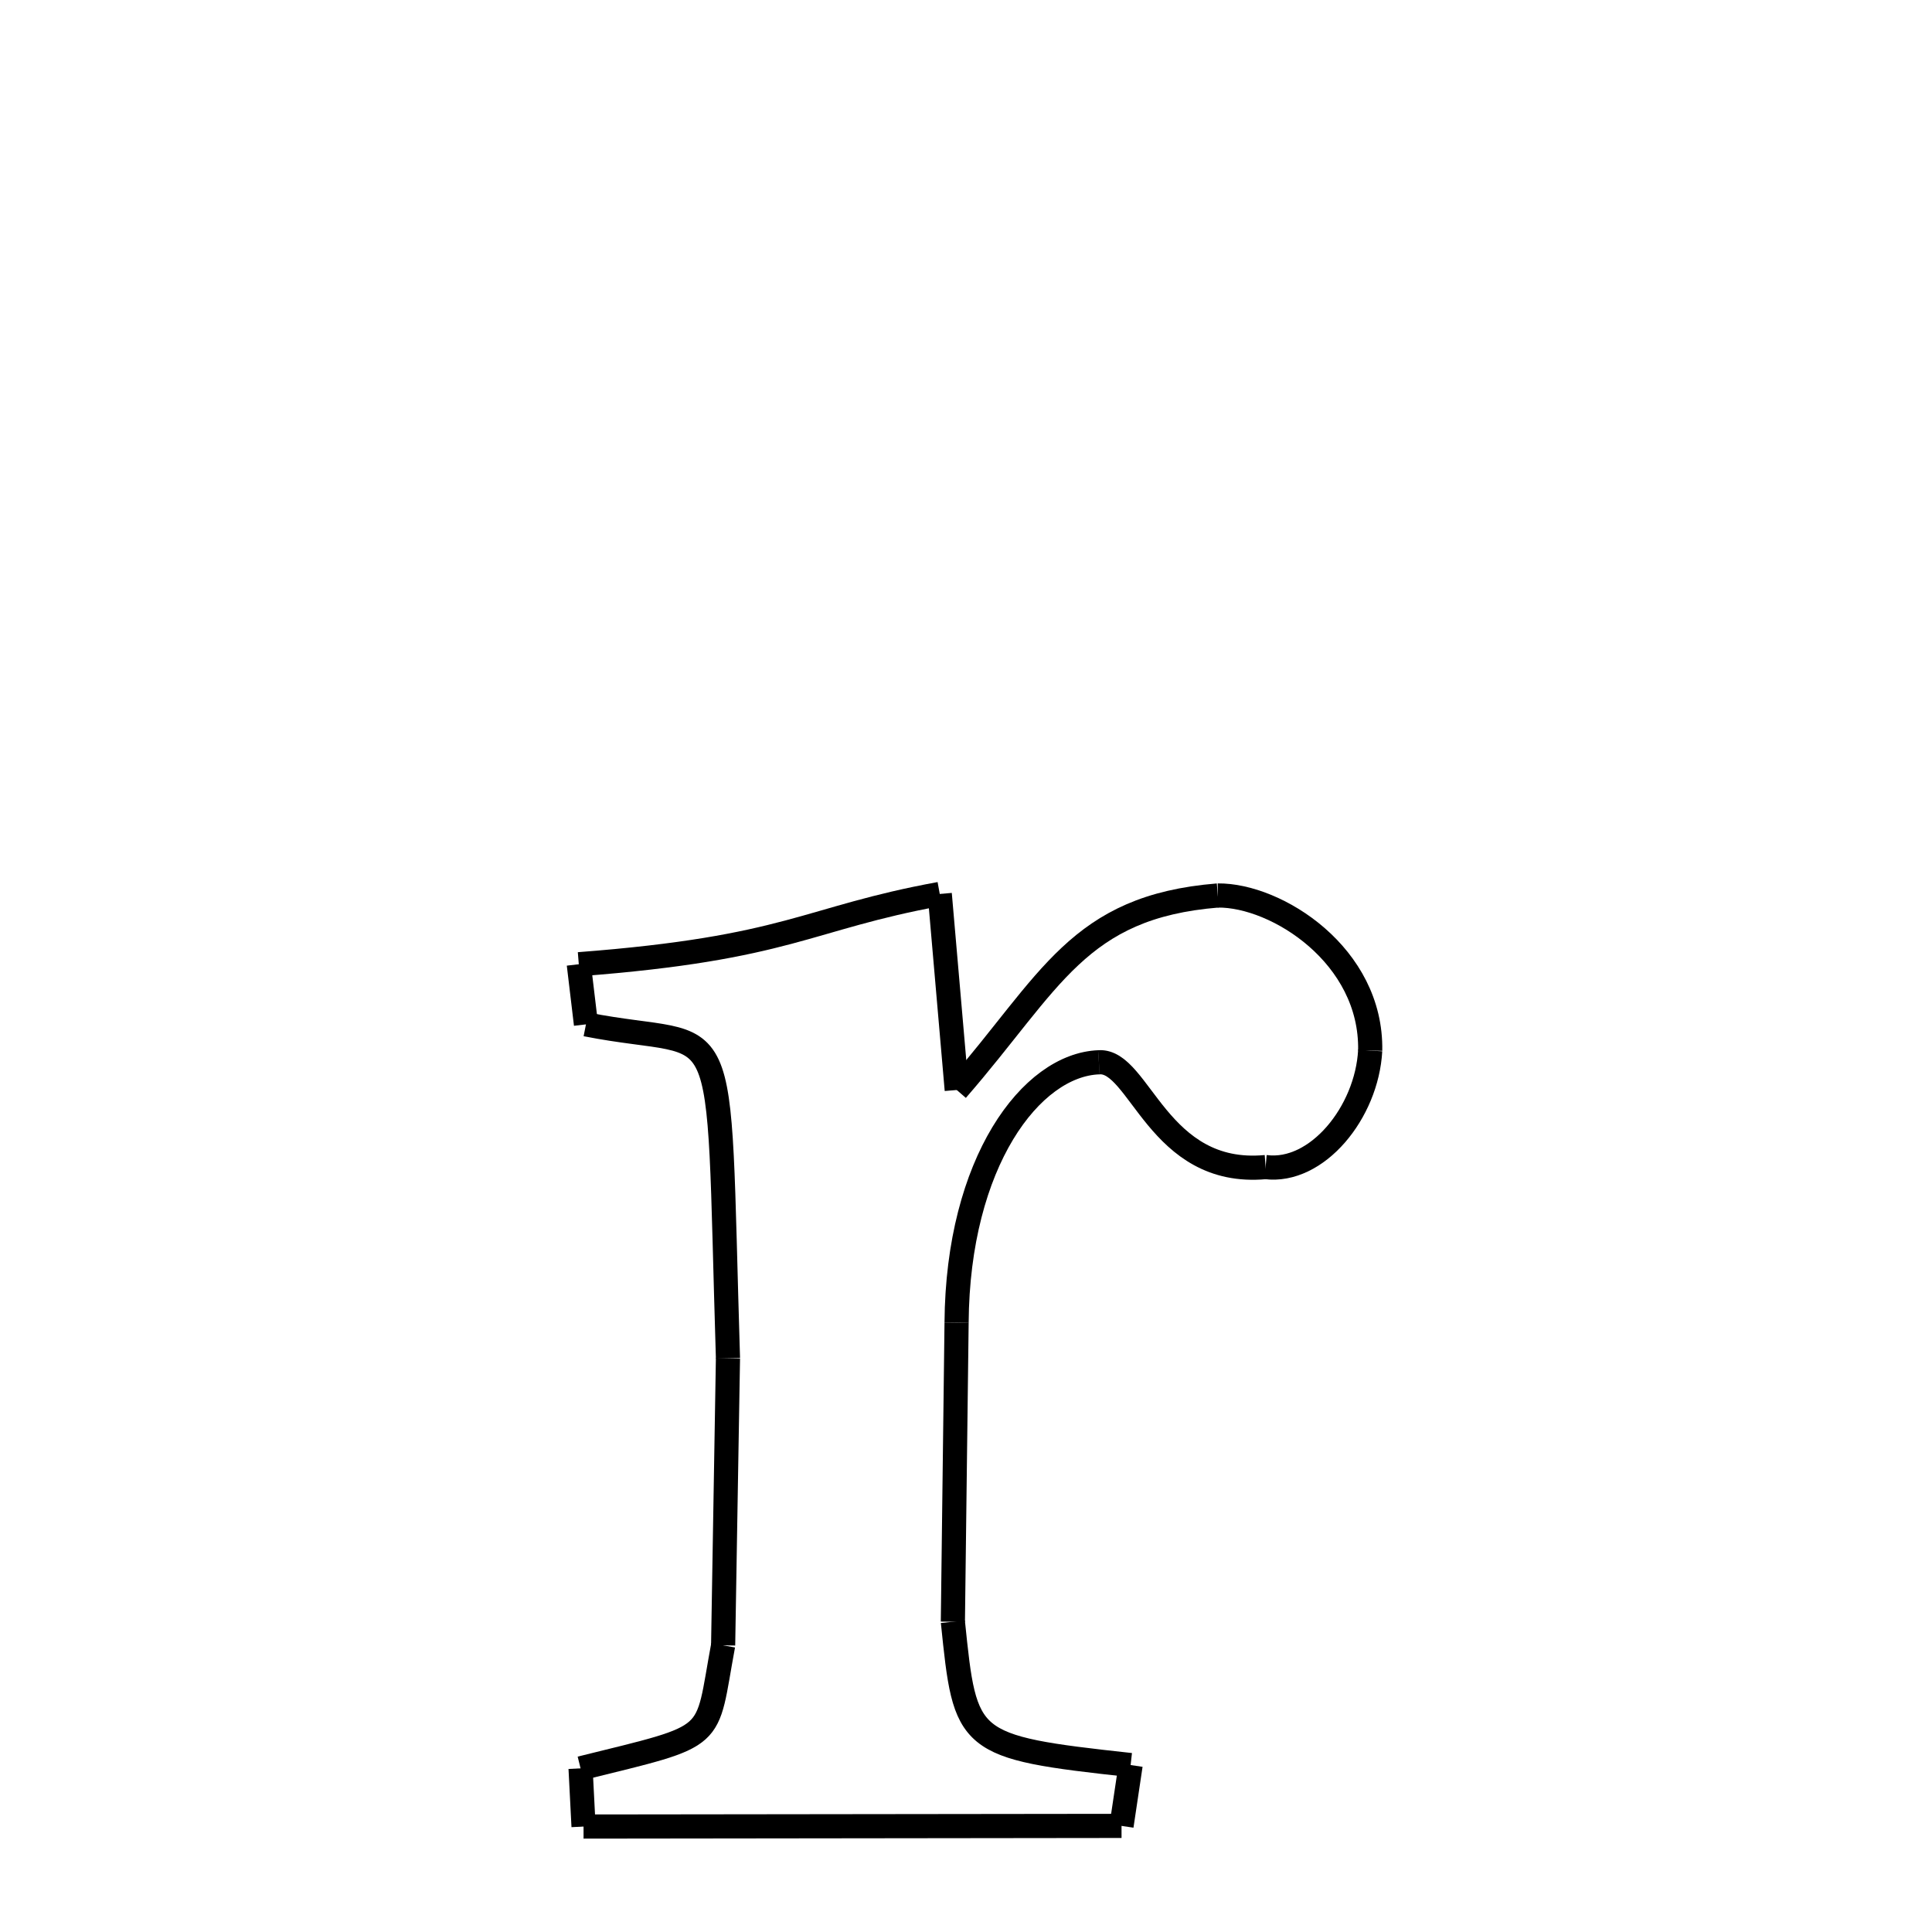 <svg xmlns="http://www.w3.org/2000/svg" xmlns:xlink="http://www.w3.org/1999/xlink" width="50px" height="50px" viewBox="0 0 24 24">
<style type="text/css">
.pen {
	stroke-dashoffset: 0;
	animation-duration: 10s;
	animation-iteration-count: 2;
	animation-timing-function: ease;
}
.path00 {
		stroke-dasharray: 4;
		animation-name: dash00 
}
@keyframes dash00 {
	0.0% {
		stroke-dashoffset: 4;
	}
	4.845% {
		stroke-dashoffset: 0;
	}
}
.path01 {
		stroke-dasharray: 8;
		animation-name: dash01 
}
@keyframes dash01 {
	0%, 4.845% {
		stroke-dashoffset: 8;
	}
	13.181% {
		stroke-dashoffset: 0;
	}
}
.path02 {
		stroke-dasharray: 5;
		animation-name: dash02 
}
@keyframes dash02 {
	0%, 13.181% {
		stroke-dashoffset: 5;
	}
	19.067% {
		stroke-dashoffset: 0;
	}
}
.path03 {
		stroke-dasharray: 4;
		animation-name: dash03 
}
@keyframes dash03 {
	0%, 19.067% {
		stroke-dashoffset: 4;
	}
	23.324% {
		stroke-dashoffset: 0;
	}
}
.path04 {
		stroke-dasharray: 5;
		animation-name: dash04 
}
@keyframes dash04 {
	0%, 23.324% {
		stroke-dashoffset: 5;
	}
	28.438% {
		stroke-dashoffset: 0;
	}
}
.path05 {
		stroke-dasharray: 7;
		animation-name: dash05 
}
@keyframes dash05 {
	0%, 28.438% {
		stroke-dashoffset: 7;
	}
	36.353% {
		stroke-dashoffset: 0;
	}
}
.path06 {
		stroke-dasharray: 7;
		animation-name: dash06 
}
@keyframes dash06 {
	0%, 36.353% {
		stroke-dashoffset: 7;
	}
	43.718% {
		stroke-dashoffset: 0;
	}
}
.path07 {
		stroke-dasharray: 6;
		animation-name: dash07 
}
@keyframes dash07 {
	0%, 43.718% {
		stroke-dashoffset: 6;
	}
	50.345% {
		stroke-dashoffset: 0;
	}
}
.path08 {
		stroke-dasharray: 1;
		animation-name: dash08 
}
@keyframes dash08 {
	0%, 50.345% {
		stroke-dashoffset: 1;
	}
	51.86% {
		stroke-dashoffset: 0;
	}
}
.path09 {
		stroke-dasharray: 13;
		animation-name: dash09 
}
@keyframes dash09 {
	0%, 51.86% {
		stroke-dashoffset: 13;
	}
	65.105% {
		stroke-dashoffset: 0;
	}
}
.path10 {
		stroke-dasharray: 1;
		animation-name: dash10 
}
@keyframes dash10 {
	0%, 65.105% {
		stroke-dashoffset: 1;
	}
	66.541% {
		stroke-dashoffset: 0;
	}
}
.path11 {
		stroke-dasharray: 5;
		animation-name: dash11 
}
@keyframes dash11 {
	0%, 66.541% {
		stroke-dashoffset: 5;
	}
	71.808% {
		stroke-dashoffset: 0;
	}
}
.path12 {
		stroke-dasharray: 7;
		animation-name: dash12 
}
@keyframes dash12 {
	0%, 71.808% {
		stroke-dashoffset: 7;
	}
	78.88% {
		stroke-dashoffset: 0;
	}
}
.path13 {
		stroke-dasharray: 10;
		animation-name: dash13 
}
@keyframes dash13 {
	0%, 78.88% {
		stroke-dashoffset: 10;
	}
	89.435% {
		stroke-dashoffset: 0;
	}
}
.path14 {
		stroke-dasharray: 1;
		animation-name: dash14 
}
@keyframes dash14 {
	0%, 89.435% {
		stroke-dashoffset: 1;
	}
	90.927% {
		stroke-dashoffset: 0;
	}
}
.path15 {
		stroke-dasharray: 9;
		animation-name: dash15 
}
@keyframes dash15 {
	0%, 90.927% {
		stroke-dashoffset: 9;
	}
	100.0% {
		stroke-dashoffset: 0;
	}
}
</style>
<path class="pen path00" d="M 11.674 11.105 L 11.885 13.54 " fill="none" stroke="black" stroke-width="0.3"></path>
<path class="pen path01" d="M 11.885 13.54 C 13.058 12.191 13.389 11.265 15.128 11.124 " fill="none" stroke="black" stroke-width="0.3"></path>
<path class="pen path02" d="M 15.128 11.124 C 15.86 11.117 17.044 11.871 17.021 13.051 " fill="none" stroke="black" stroke-width="0.3"></path>
<path class="pen path03" d="M 17.021 13.051 C 16.979 13.82 16.36 14.579 15.722 14.498 " fill="none" stroke="black" stroke-width="0.3"></path>
<path class="pen path04" d="M 15.722 14.498 C 14.381 14.623 14.159 13.161 13.651 13.196 " fill="none" stroke="black" stroke-width="0.3"></path>
<path class="pen path05" d="M 13.651 13.196 C 12.81 13.227 11.897 14.438 11.883 16.43 " fill="none" stroke="black" stroke-width="0.3"></path>
<path class="pen path06" d="M 11.883 16.43 L 11.837 20.146 " fill="none" stroke="black" stroke-width="0.3"></path>
<path class="pen path07" d="M 11.837 20.146 C 11.993 21.661 11.994 21.702 14.045 21.926 " fill="none" stroke="black" stroke-width="0.3"></path>
<path class="pen path08" d="M 14.045 21.926 L 13.932 22.682 " fill="none" stroke="black" stroke-width="0.3"></path>
<path class="pen path09" d="M 13.932 22.682 L 7.249 22.69 " fill="none" stroke="black" stroke-width="0.3"></path>
<path class="pen path10" d="M 7.249 22.69 L 7.212 21.967 " fill="none" stroke="black" stroke-width="0.3"></path>
<path class="pen path11" d="M 7.212 21.967 C 8.948 21.537 8.757 21.648 8.983 20.439 " fill="none" stroke="black" stroke-width="0.3"></path>
<path class="pen path12" d="M 8.983 20.439 L 9.043 16.872 " fill="none" stroke="black" stroke-width="0.3"></path>
<path class="pen path13" d="M 9.043 16.872 C 8.903 12.325 9.105 13.086 7.279 12.725 " fill="none" stroke="black" stroke-width="0.3"></path>
<path class="pen path14" d="M 7.279 12.725 L 7.19 11.978 " fill="none" stroke="black" stroke-width="0.3"></path>
<path class="pen path15" d="M 7.19 11.978 C 9.812 11.778 10.014 11.408 11.674 11.105 " fill="none" stroke="black" stroke-width="0.3"></path>
</svg>

